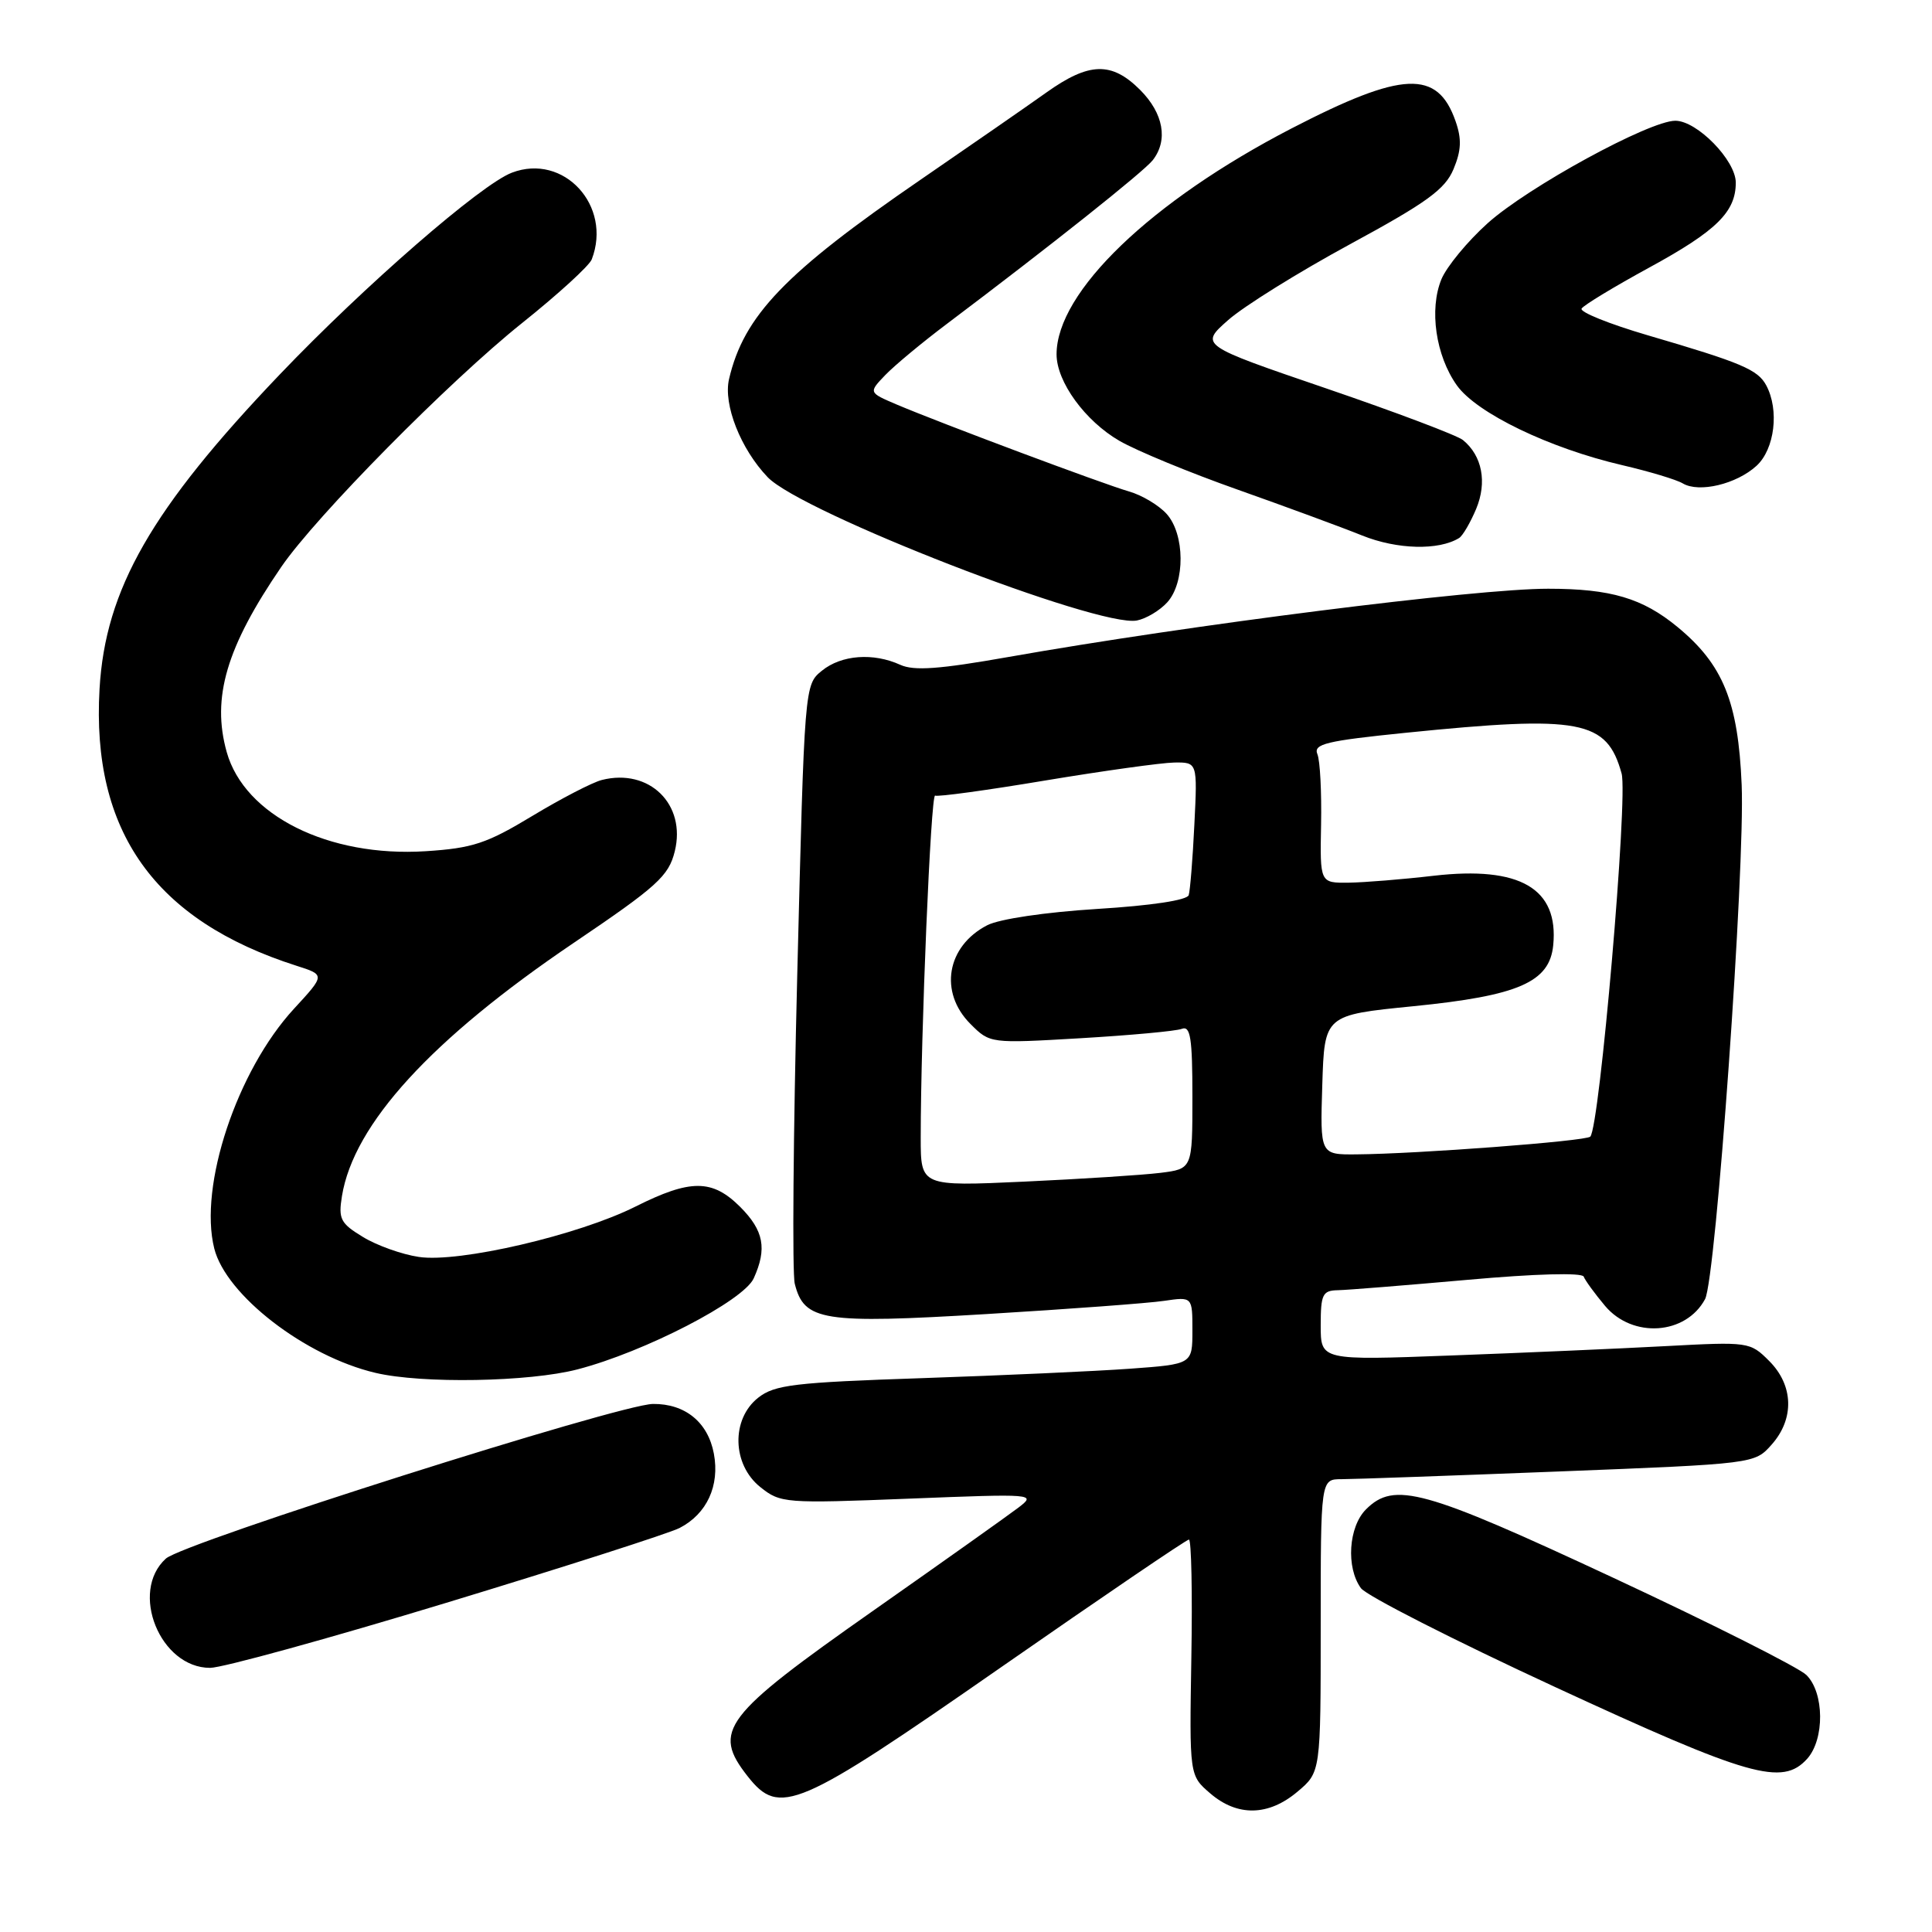 <?xml version="1.0" encoding="UTF-8" standalone="no"?>
<!DOCTYPE svg PUBLIC "-//W3C//DTD SVG 1.1//EN" "http://www.w3.org/Graphics/SVG/1.1/DTD/svg11.dtd" >
<svg xmlns="http://www.w3.org/2000/svg" xmlns:xlink="http://www.w3.org/1999/xlink" version="1.1" viewBox="0 0 256 256">
 <g >
 <path fill="currentColor"
d=" M 171.92 237.41 C 175.00 234.82 175.00 234.82 175.00 215.41 C 175.00 196.00 175.00 196.00 177.75 196.00 C 179.26 196.00 192.20 195.54 206.50 194.98 C 232.50 193.96 232.50 193.96 234.75 191.42 C 237.79 188.00 237.66 183.57 234.43 180.34 C 231.89 177.80 231.72 177.78 220.68 178.37 C 214.53 178.70 201.74 179.26 192.25 179.61 C 175.00 180.26 175.00 180.26 175.00 175.63 C 175.00 171.51 175.25 171.00 177.25 170.96 C 178.49 170.94 186.25 170.31 194.50 169.58 C 203.40 168.78 209.64 168.61 209.85 169.16 C 210.04 169.66 211.31 171.41 212.68 173.04 C 216.33 177.37 223.38 176.89 225.93 172.14 C 227.37 169.44 231.24 115.02 230.78 104.00 C 230.32 92.98 228.32 88.06 222.28 83.08 C 217.65 79.26 213.44 78.01 205.14 78.01 C 195.60 78.00 157.74 82.79 133.59 87.06 C 124.48 88.67 121.11 88.92 119.29 88.09 C 115.71 86.46 111.50 86.77 108.91 88.87 C 106.60 90.74 106.60 90.76 105.64 129.16 C 105.11 150.29 104.96 168.71 105.31 170.10 C 106.55 175.04 108.98 175.43 130.72 174.12 C 141.60 173.46 152.19 172.68 154.25 172.37 C 158.00 171.82 158.00 171.82 158.00 176.29 C 158.00 180.76 158.00 180.76 149.75 181.36 C 145.21 181.69 132.82 182.25 122.22 182.61 C 105.24 183.18 102.65 183.49 100.47 185.20 C 96.86 188.04 97.00 194.06 100.75 197.05 C 103.42 199.18 103.99 199.23 120.44 198.58 C 137.10 197.92 137.34 197.94 134.94 199.77 C 133.60 200.79 124.96 206.93 115.74 213.40 C 95.79 227.41 94.33 229.33 99.07 235.37 C 103.29 240.73 105.61 239.73 132.53 221.00 C 145.97 211.65 157.22 204.00 157.54 204.00 C 157.86 204.00 158.01 211.03 157.86 219.63 C 157.60 235.26 157.60 235.26 160.36 237.63 C 163.96 240.73 168.08 240.65 171.92 237.41 Z  M 239.45 233.06 C 241.79 230.47 241.74 224.28 239.35 221.94 C 238.33 220.95 226.83 215.15 213.78 209.07 C 188.61 197.33 184.74 196.26 181.00 200.00 C 178.68 202.32 178.34 207.71 180.33 210.44 C 181.06 211.44 192.65 217.34 206.08 223.55 C 231.82 235.45 236.16 236.69 239.45 233.06 Z  M 59.14 212.38 C 74.74 207.64 88.64 203.18 90.04 202.47 C 93.66 200.61 95.39 196.87 94.59 192.61 C 93.81 188.46 90.79 185.99 86.53 186.03 C 82.10 186.07 24.31 204.41 21.98 206.52 C 17.13 210.91 21.21 221.00 27.84 221.00 C 29.46 221.00 43.54 217.12 59.14 212.38 Z  M 76.52 181.45 C 85.42 179.14 98.51 172.37 99.87 169.39 C 101.66 165.45 101.21 163.06 98.08 159.92 C 94.38 156.23 91.50 156.22 84.22 159.87 C 76.65 163.67 60.83 167.35 55.50 166.55 C 53.26 166.22 49.93 165.03 48.10 163.91 C 45.11 162.10 44.82 161.52 45.31 158.49 C 46.86 148.95 57.15 137.70 76.00 124.95 C 87.11 117.44 88.60 116.08 89.41 112.81 C 90.95 106.58 86.04 101.76 79.75 103.35 C 78.51 103.66 74.36 105.81 70.53 108.12 C 64.49 111.77 62.62 112.39 56.41 112.79 C 43.54 113.61 32.40 108.06 30.04 99.65 C 28.02 92.44 30.00 85.74 37.27 75.12 C 41.89 68.38 59.53 50.52 69.16 42.82 C 73.93 39.01 78.09 35.21 78.41 34.37 C 81.14 27.26 74.70 20.26 67.83 22.88 C 63.75 24.42 48.29 37.87 37.08 49.61 C 20.06 67.43 13.95 78.09 13.19 91.29 C 12.10 110.16 20.50 121.97 39.29 127.97 C 43.09 129.18 43.09 129.18 38.96 133.66 C 31.40 141.86 26.31 157.15 28.39 165.43 C 29.94 171.61 40.45 179.72 49.75 181.91 C 55.91 183.37 70.12 183.12 76.52 181.45 Z  M 154.67 79.81 C 157.06 77.17 157.01 70.78 154.58 68.09 C 153.54 66.94 151.31 65.61 149.60 65.12 C 146.16 64.13 124.60 56.06 118.79 53.59 C 115.09 52.01 115.09 52.01 117.29 49.71 C 118.51 48.44 122.20 45.37 125.50 42.89 C 139.12 32.63 151.58 22.73 152.75 21.22 C 154.81 18.57 154.17 15.02 151.08 11.92 C 147.30 8.14 144.32 8.22 138.66 12.25 C 136.15 14.04 128.64 19.24 121.97 23.82 C 104.02 36.14 98.55 41.84 96.60 50.24 C 95.82 53.61 98.14 59.49 101.72 63.23 C 106.21 67.92 145.56 83.19 150.64 82.22 C 151.87 81.98 153.68 80.90 154.67 79.81 Z  M 193.34 71.29 C 193.82 70.99 194.83 69.26 195.60 67.43 C 197.07 63.90 196.40 60.39 193.85 58.31 C 193.11 57.70 184.96 54.62 175.74 51.47 C 158.97 45.74 158.97 45.74 162.74 42.41 C 164.81 40.58 172.07 36.06 178.87 32.37 C 189.07 26.84 191.48 25.09 192.60 22.41 C 193.63 19.94 193.70 18.43 192.87 16.06 C 190.48 9.20 185.86 9.40 171.13 17.02 C 152.49 26.67 140.00 38.68 140.00 46.95 C 140.00 50.59 143.79 55.79 148.34 58.42 C 150.63 59.74 157.68 62.65 164.00 64.88 C 170.32 67.12 177.75 69.85 180.50 70.96 C 185.12 72.82 190.64 72.96 193.34 71.29 Z  M 232.75 61.72 C 235.16 59.51 235.78 54.33 234.04 51.07 C 232.92 48.97 230.76 48.06 218.28 44.41 C 213.21 42.92 209.29 41.34 209.57 40.89 C 209.85 40.43 213.89 37.99 218.54 35.45 C 227.44 30.60 230.00 28.08 230.00 24.20 C 230.00 21.25 224.87 16.00 221.99 16.00 C 218.54 16.00 202.45 24.79 197.12 29.58 C 194.45 31.98 191.70 35.32 191.00 36.99 C 189.35 40.99 190.24 47.12 193.04 51.06 C 195.67 54.75 205.32 59.40 214.97 61.64 C 218.53 62.47 222.13 63.55 222.97 64.05 C 225.13 65.34 230.10 64.15 232.75 61.72 Z  M 122.00 150.76 C 122.00 137.05 123.34 105.09 123.91 105.42 C 124.23 105.61 130.80 104.71 138.50 103.42 C 146.20 102.14 153.89 101.07 155.58 101.04 C 158.67 101.00 158.67 101.00 158.26 109.25 C 158.04 113.79 157.70 118.00 157.51 118.61 C 157.31 119.28 152.54 120.00 145.37 120.44 C 138.51 120.87 132.42 121.77 130.81 122.60 C 125.43 125.38 124.39 131.48 128.59 135.68 C 131.18 138.27 131.19 138.27 143.18 137.57 C 149.78 137.18 155.81 136.63 156.59 136.33 C 157.74 135.88 158.00 137.52 158.00 145.33 C 158.00 154.88 158.00 154.88 153.75 155.41 C 151.41 155.70 143.31 156.22 135.75 156.57 C 122.00 157.20 122.00 157.20 122.00 150.76 Z  M 175.21 143.75 C 175.50 134.50 175.50 134.50 187.27 133.33 C 201.20 131.94 205.33 130.15 205.81 125.25 C 206.55 117.72 201.40 114.73 189.99 116.04 C 185.87 116.52 180.79 116.93 178.70 116.96 C 174.90 117.00 174.90 117.00 175.05 109.25 C 175.13 104.99 174.92 100.79 174.56 99.93 C 174.01 98.58 175.71 98.17 186.24 97.10 C 209.47 94.75 212.91 95.40 214.87 102.49 C 215.74 105.62 211.96 149.37 210.72 150.61 C 210.13 151.21 187.76 152.90 179.71 152.96 C 174.92 153.00 174.92 153.00 175.21 143.75 Z "/>
</g>
</svg>
